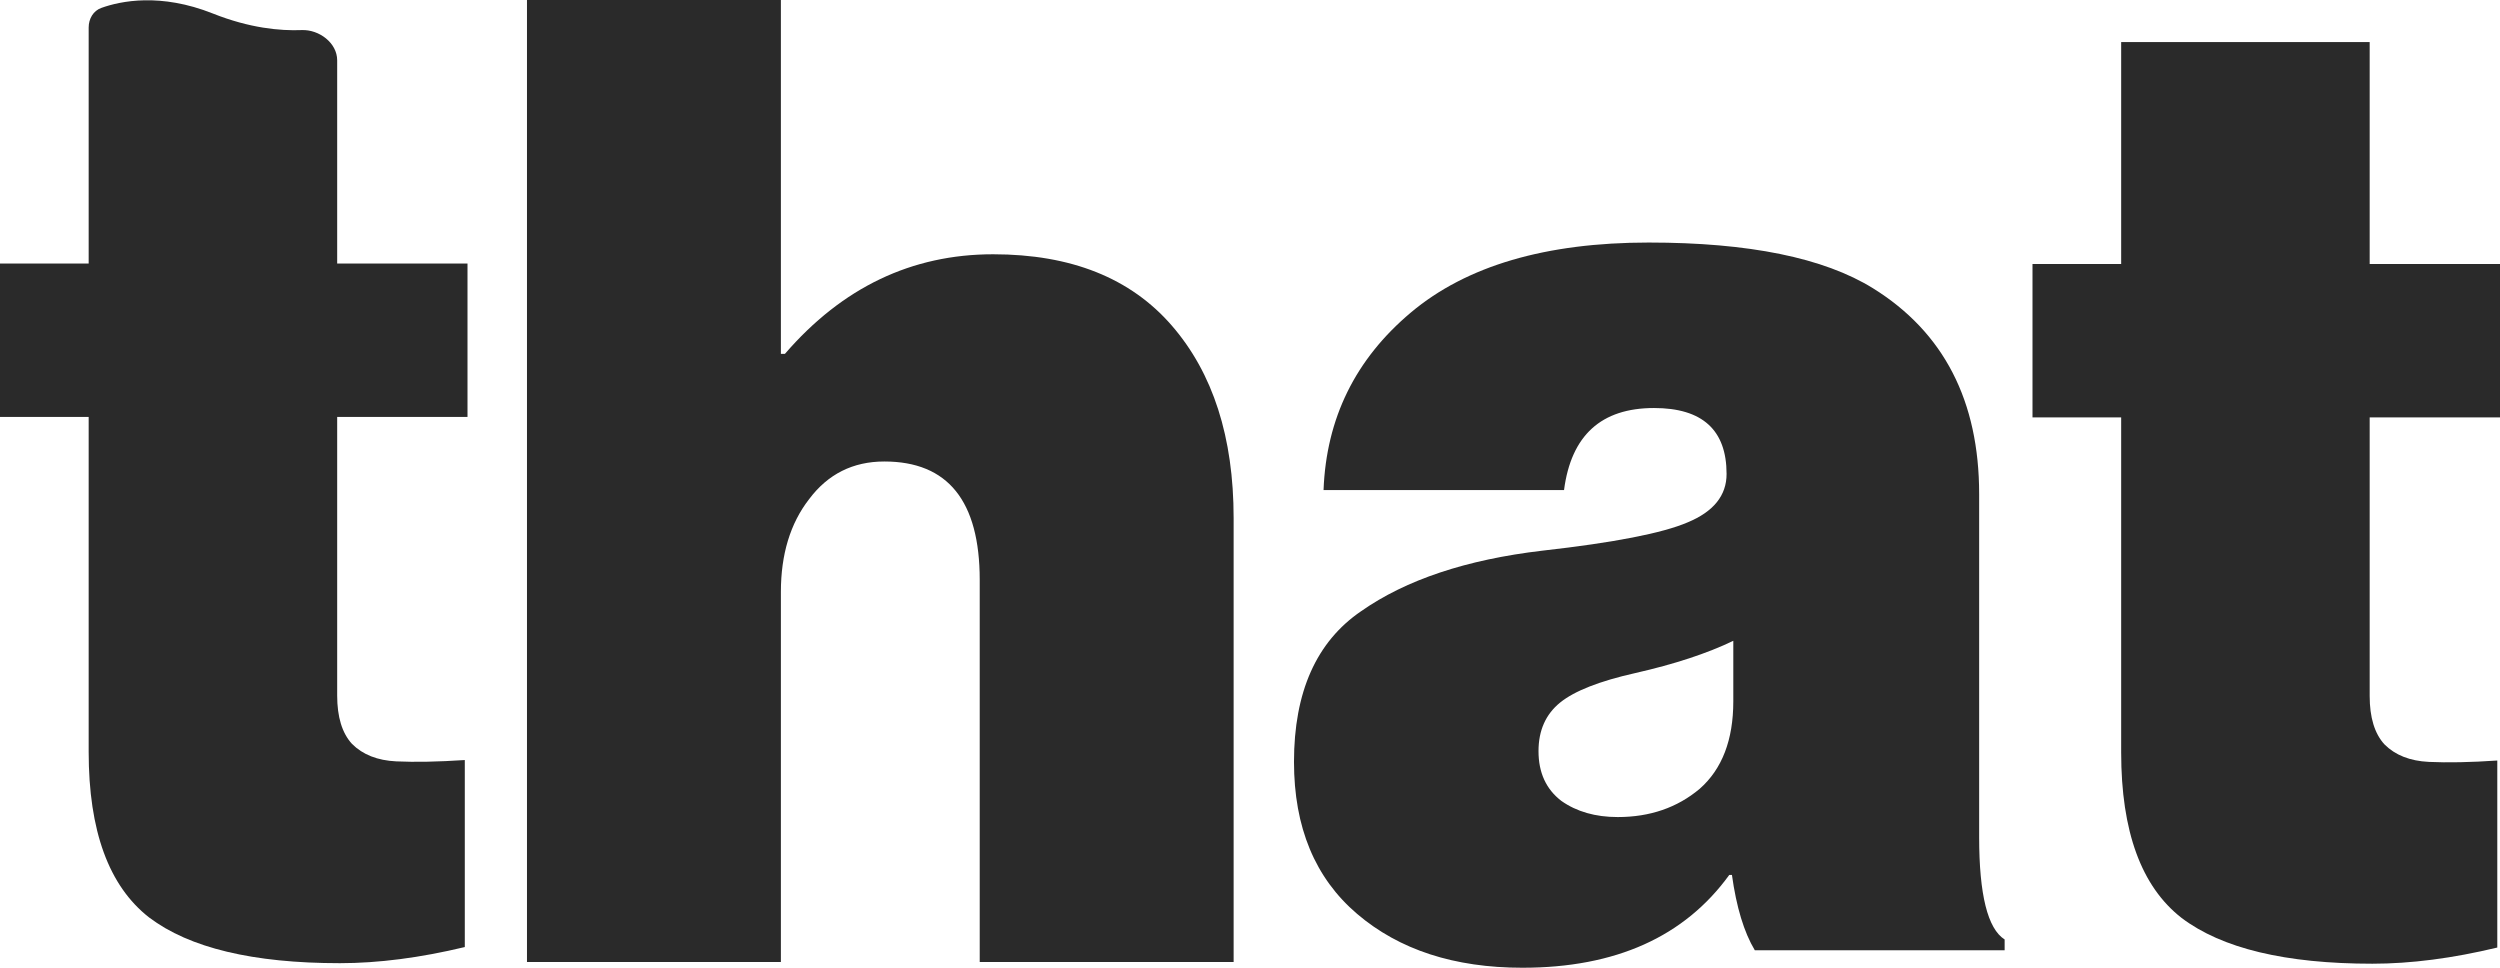 <svg width="62" height="24" viewBox="0 0 62 24" fill="none" xmlns="http://www.w3.org/2000/svg">
<path d="M50.406 10.352V6.548H52.605V1.043L58.768 1.043V6.548H62V10.352H58.768V17.259C58.768 17.793 58.89 18.194 59.135 18.461C59.401 18.728 59.768 18.872 60.234 18.895C60.7 18.917 61.267 18.906 61.933 18.861V23.499C60.823 23.766 59.79 23.9 58.835 23.9C56.68 23.9 55.103 23.521 54.104 22.765C53.104 21.986 52.605 20.619 52.605 18.661V10.352H50.406Z" fill="#2A2A2A"/>
<path d="M43.519 23.566C43.252 23.121 43.063 22.498 42.952 21.698H42.886C41.775 23.232 40.065 24 37.755 24C36.067 24 34.701 23.555 33.657 22.665C32.613 21.775 32.091 20.518 32.091 18.895C32.091 17.16 32.647 15.914 33.757 15.157C34.868 14.379 36.367 13.878 38.255 13.656C40.032 13.456 41.231 13.222 41.853 12.955C42.497 12.688 42.819 12.288 42.819 11.754C42.819 10.664 42.219 10.119 41.02 10.119C39.71 10.119 38.965 10.797 38.788 12.154H32.824C32.891 10.375 33.613 8.907 34.99 7.75C36.367 6.593 38.333 6.015 40.887 6.015C43.374 6.015 45.229 6.393 46.45 7.149C48.205 8.239 49.083 9.941 49.083 12.254V20.763C49.083 22.187 49.294 23.032 49.715 23.299V23.566H43.519ZM40.12 20.263C40.92 20.263 41.597 20.029 42.153 19.562C42.708 19.073 42.986 18.35 42.986 17.393V15.892C42.342 16.203 41.531 16.47 40.554 16.692C39.665 16.892 39.043 17.137 38.688 17.426C38.333 17.716 38.155 18.116 38.155 18.628C38.155 19.162 38.344 19.573 38.721 19.862C39.099 20.129 39.565 20.263 40.12 20.263Z" fill="#2A2A2A"/>
<path d="M19.366 0V8.776H19.466C20.887 7.13 22.609 6.306 24.63 6.306C26.562 6.306 28.039 6.896 29.061 8.075C30.083 9.254 30.594 10.845 30.594 12.847L30.594 23.858C30.594 23.858 28.675 23.858 27.445 23.858C26.216 23.858 24.297 23.858 24.297 23.858V14.382C24.297 12.424 23.508 11.445 21.931 11.445C21.154 11.445 20.532 11.757 20.066 12.379C19.599 12.98 19.366 13.748 19.366 14.682V23.858H13.069L13.069 0L19.366 0Z" fill="#2A2A2A"/>
<path d="M0 10.34L0 6.536H2.199L2.199 0.682C2.199 0.467 2.312 0.268 2.514 0.196C2.99 0.025 3.98 -0.182 5.281 0.336C6.189 0.697 6.946 0.768 7.482 0.746C7.913 0.729 8.362 1.064 8.362 1.495V6.536H11.594V10.34H8.362L8.362 17.247C8.362 17.781 8.484 18.181 8.729 18.448C8.995 18.715 9.362 18.86 9.828 18.882C10.295 18.904 10.861 18.893 11.527 18.849V23.487C10.417 23.753 9.384 23.887 8.429 23.887C6.275 23.887 4.698 23.509 3.698 22.753C2.699 21.974 2.199 20.606 2.199 18.648L2.199 10.34H0Z" fill="#2A2A2A"/>
</svg>
